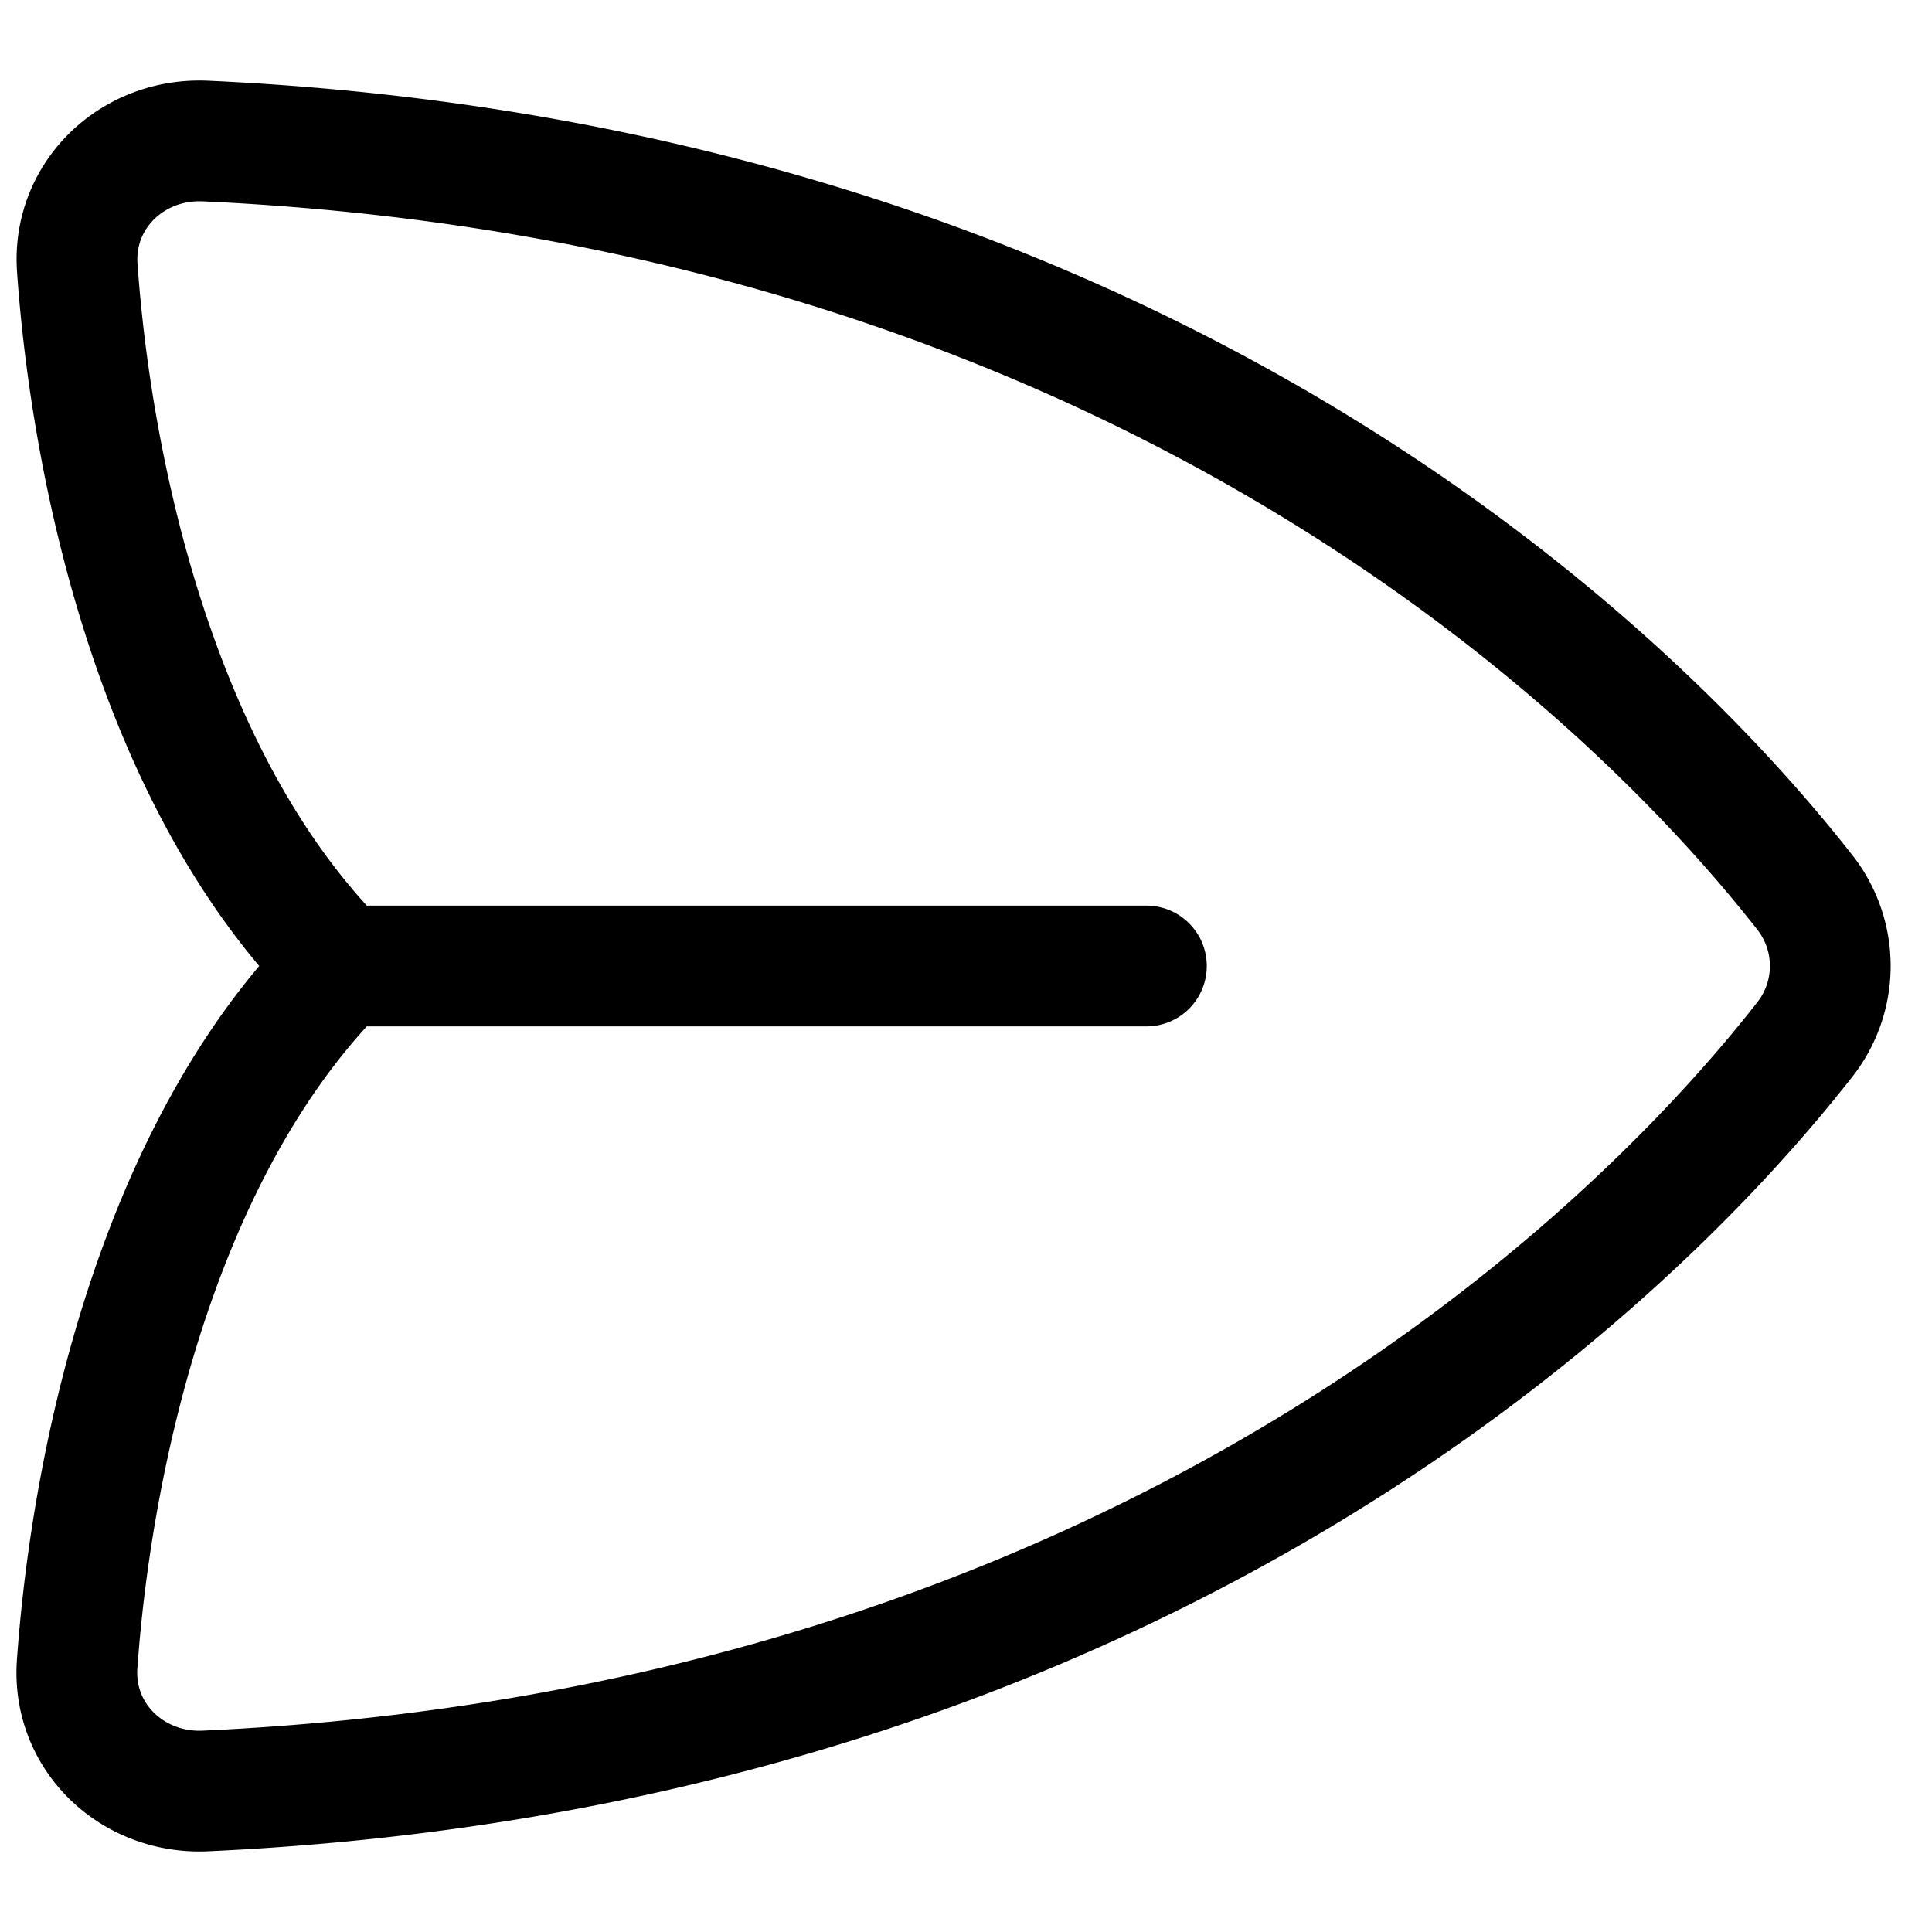 <svg fill="none" xmlns="http://www.w3.org/2000/svg" viewBox="0 0 16 16"><g clip-path="url(#clip0_2554_6856)" stroke="currentColor" stroke-linecap="round" stroke-linejoin="round"><path d="M1.703 1.168c7.306.336 11.528 4.033 13.242 6.22a.986.986 0 010 1.223C13.231 10.8 9.01 14.496 1.702 14.832c-.606.028-1.107-.448-1.063-1.053.118-1.657.65-4.243 2.185-5.779C1.289 6.464.757 3.877.64 2.22c-.043-.604.457-1.08 1.063-1.052zM2.914 8h6.58"/></g><defs><clipPath id="clip0_2554_6856"><path fill="currentColor" d="M0 0h16v16H0z"/></clipPath></defs></svg>